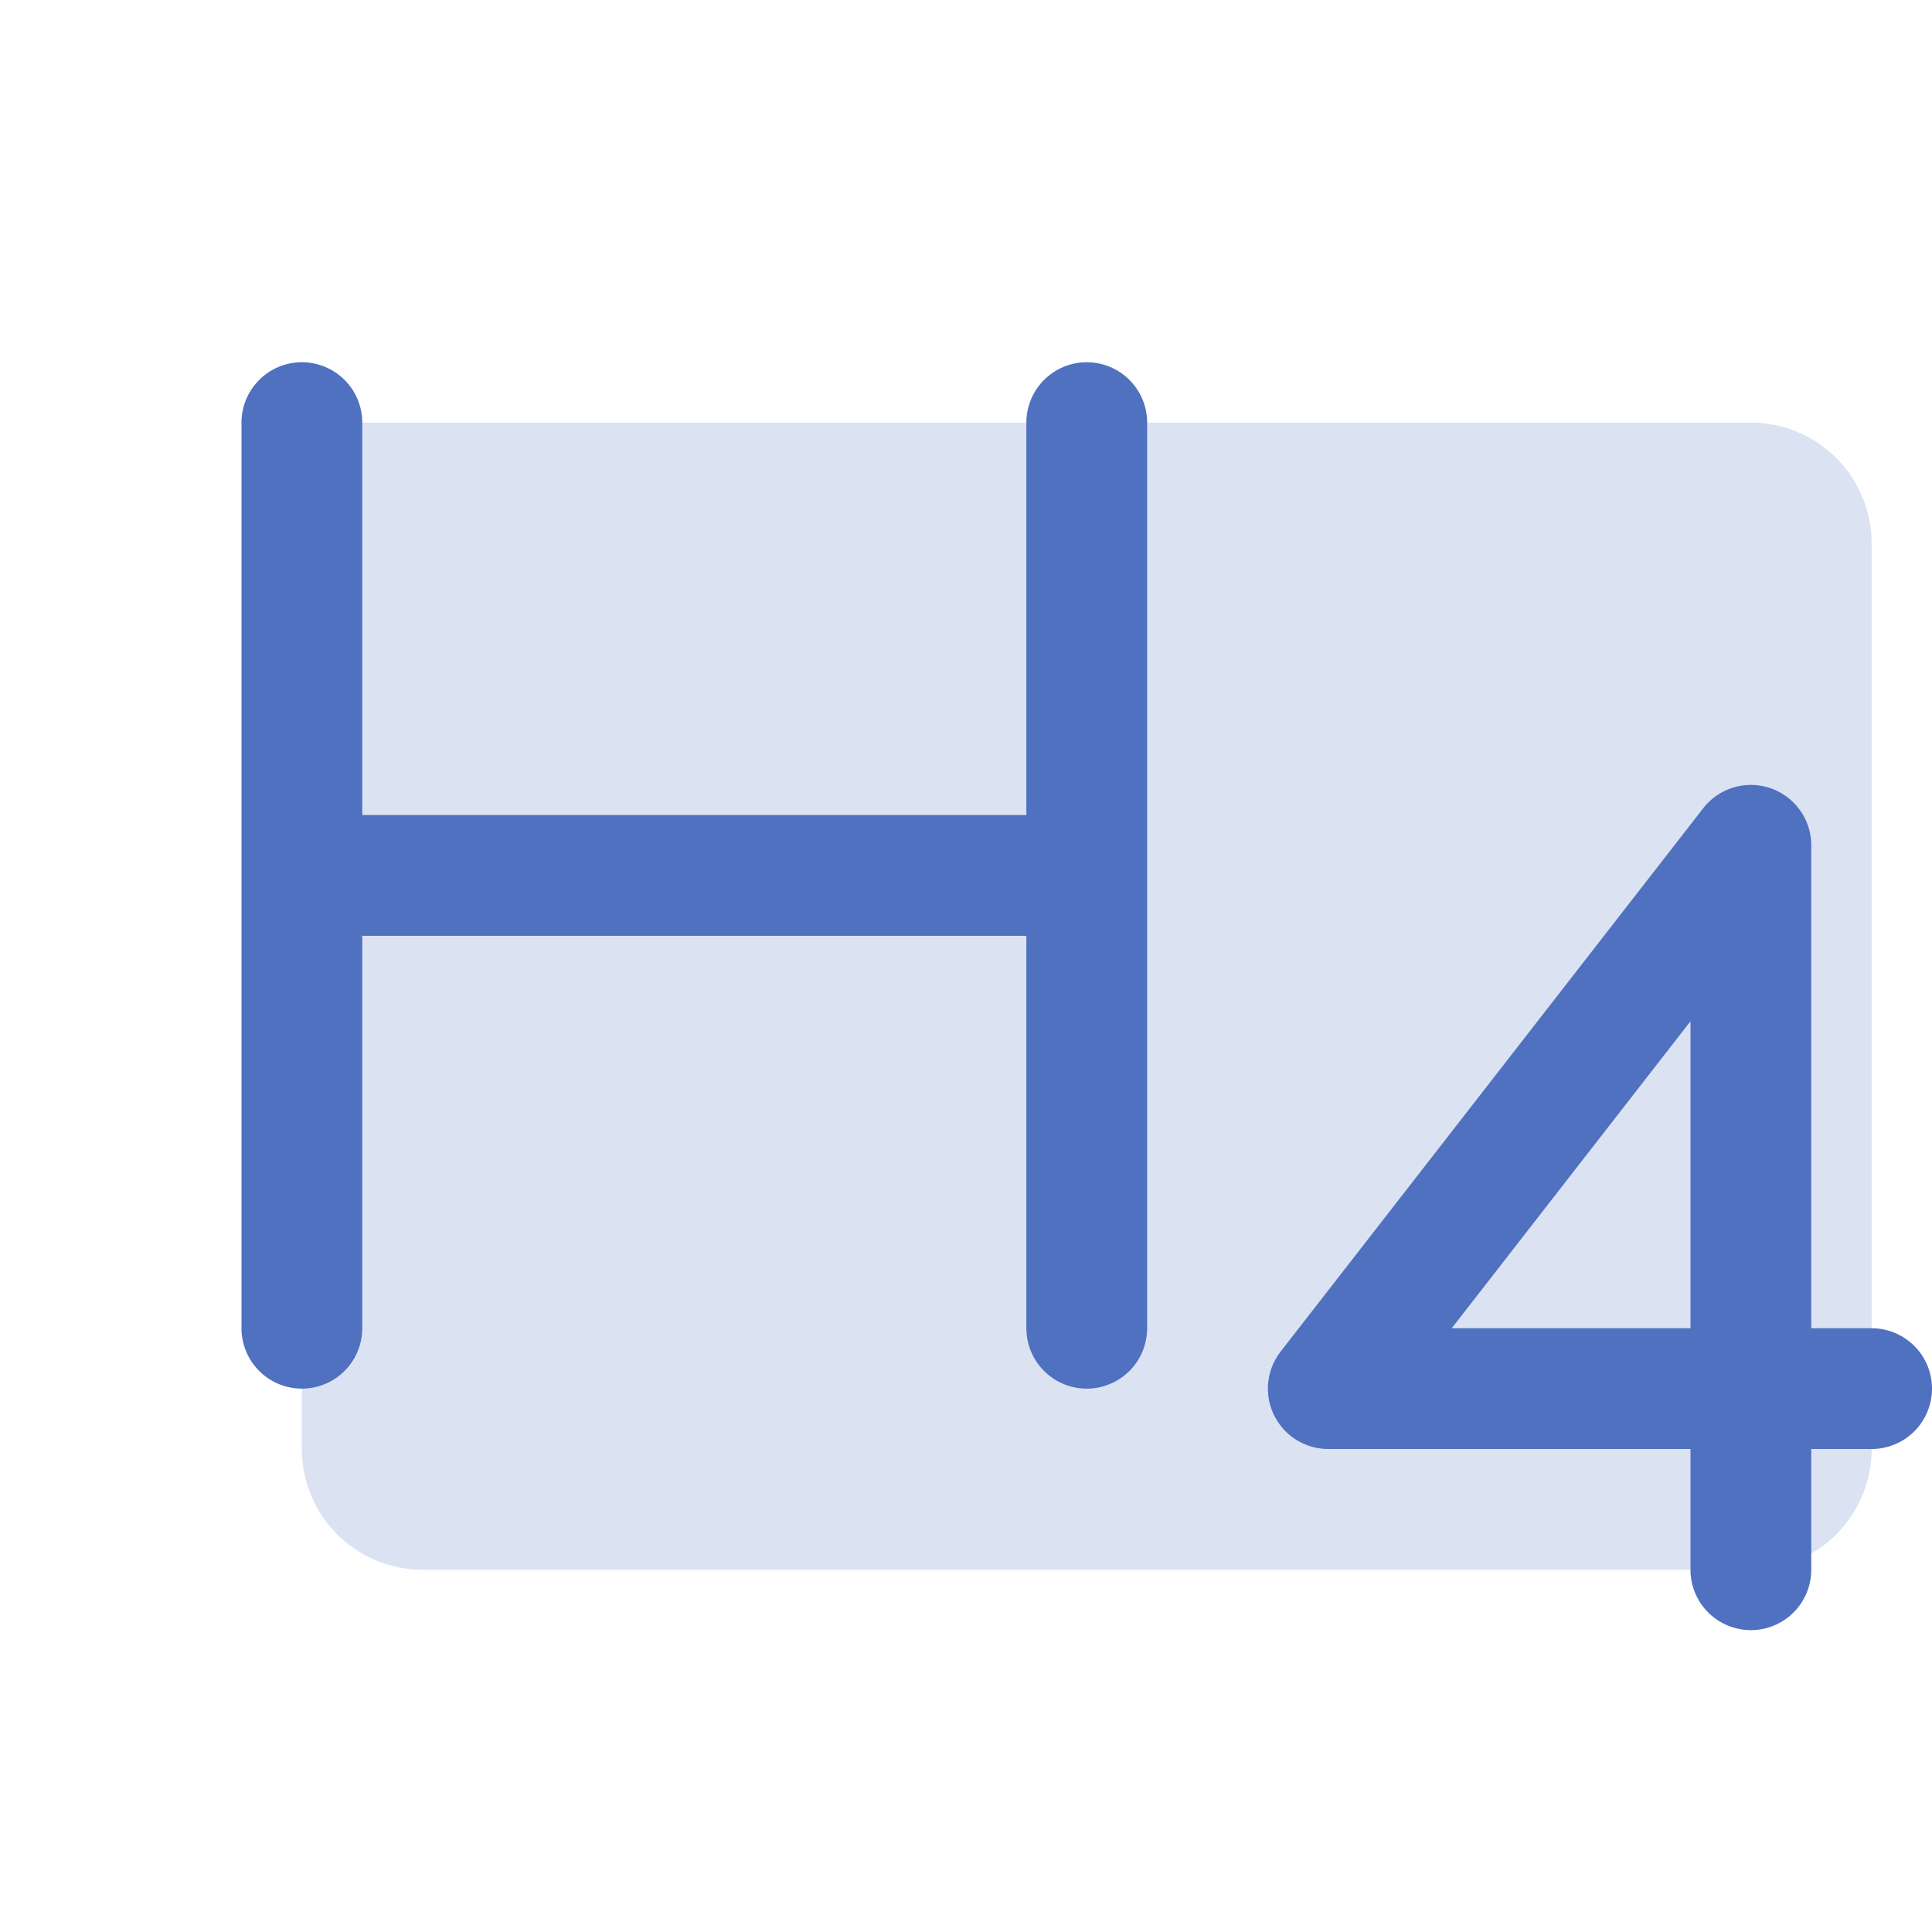 <svg xmlns="http://www.w3.org/2000/svg" viewBox="0 0 256 256" fill="#4F71BF"><path d="M248,72V192a16,16,0,0,1-16,16H56a16,16,0,0,1-16-16V56H232A16,16,0,0,1,248,72Z" opacity="0.2"/><path d="M152,56V176a8,8,0,0,1-16,0V124H48v52a8,8,0,0,1-16,0V56a8,8,0,0,1,16,0v52h88V56a8,8,0,0,1,16,0ZM256,184a8,8,0,0,1-8,8h-8v16a8,8,0,0,1-16,0V192H176a8,8,0,0,1-6.31-12.91l56-72A8,8,0,0,1,240,112v64h8A8,8,0,0,1,256,184Zm-32-48.68L192.36,176H224Z"/></svg>